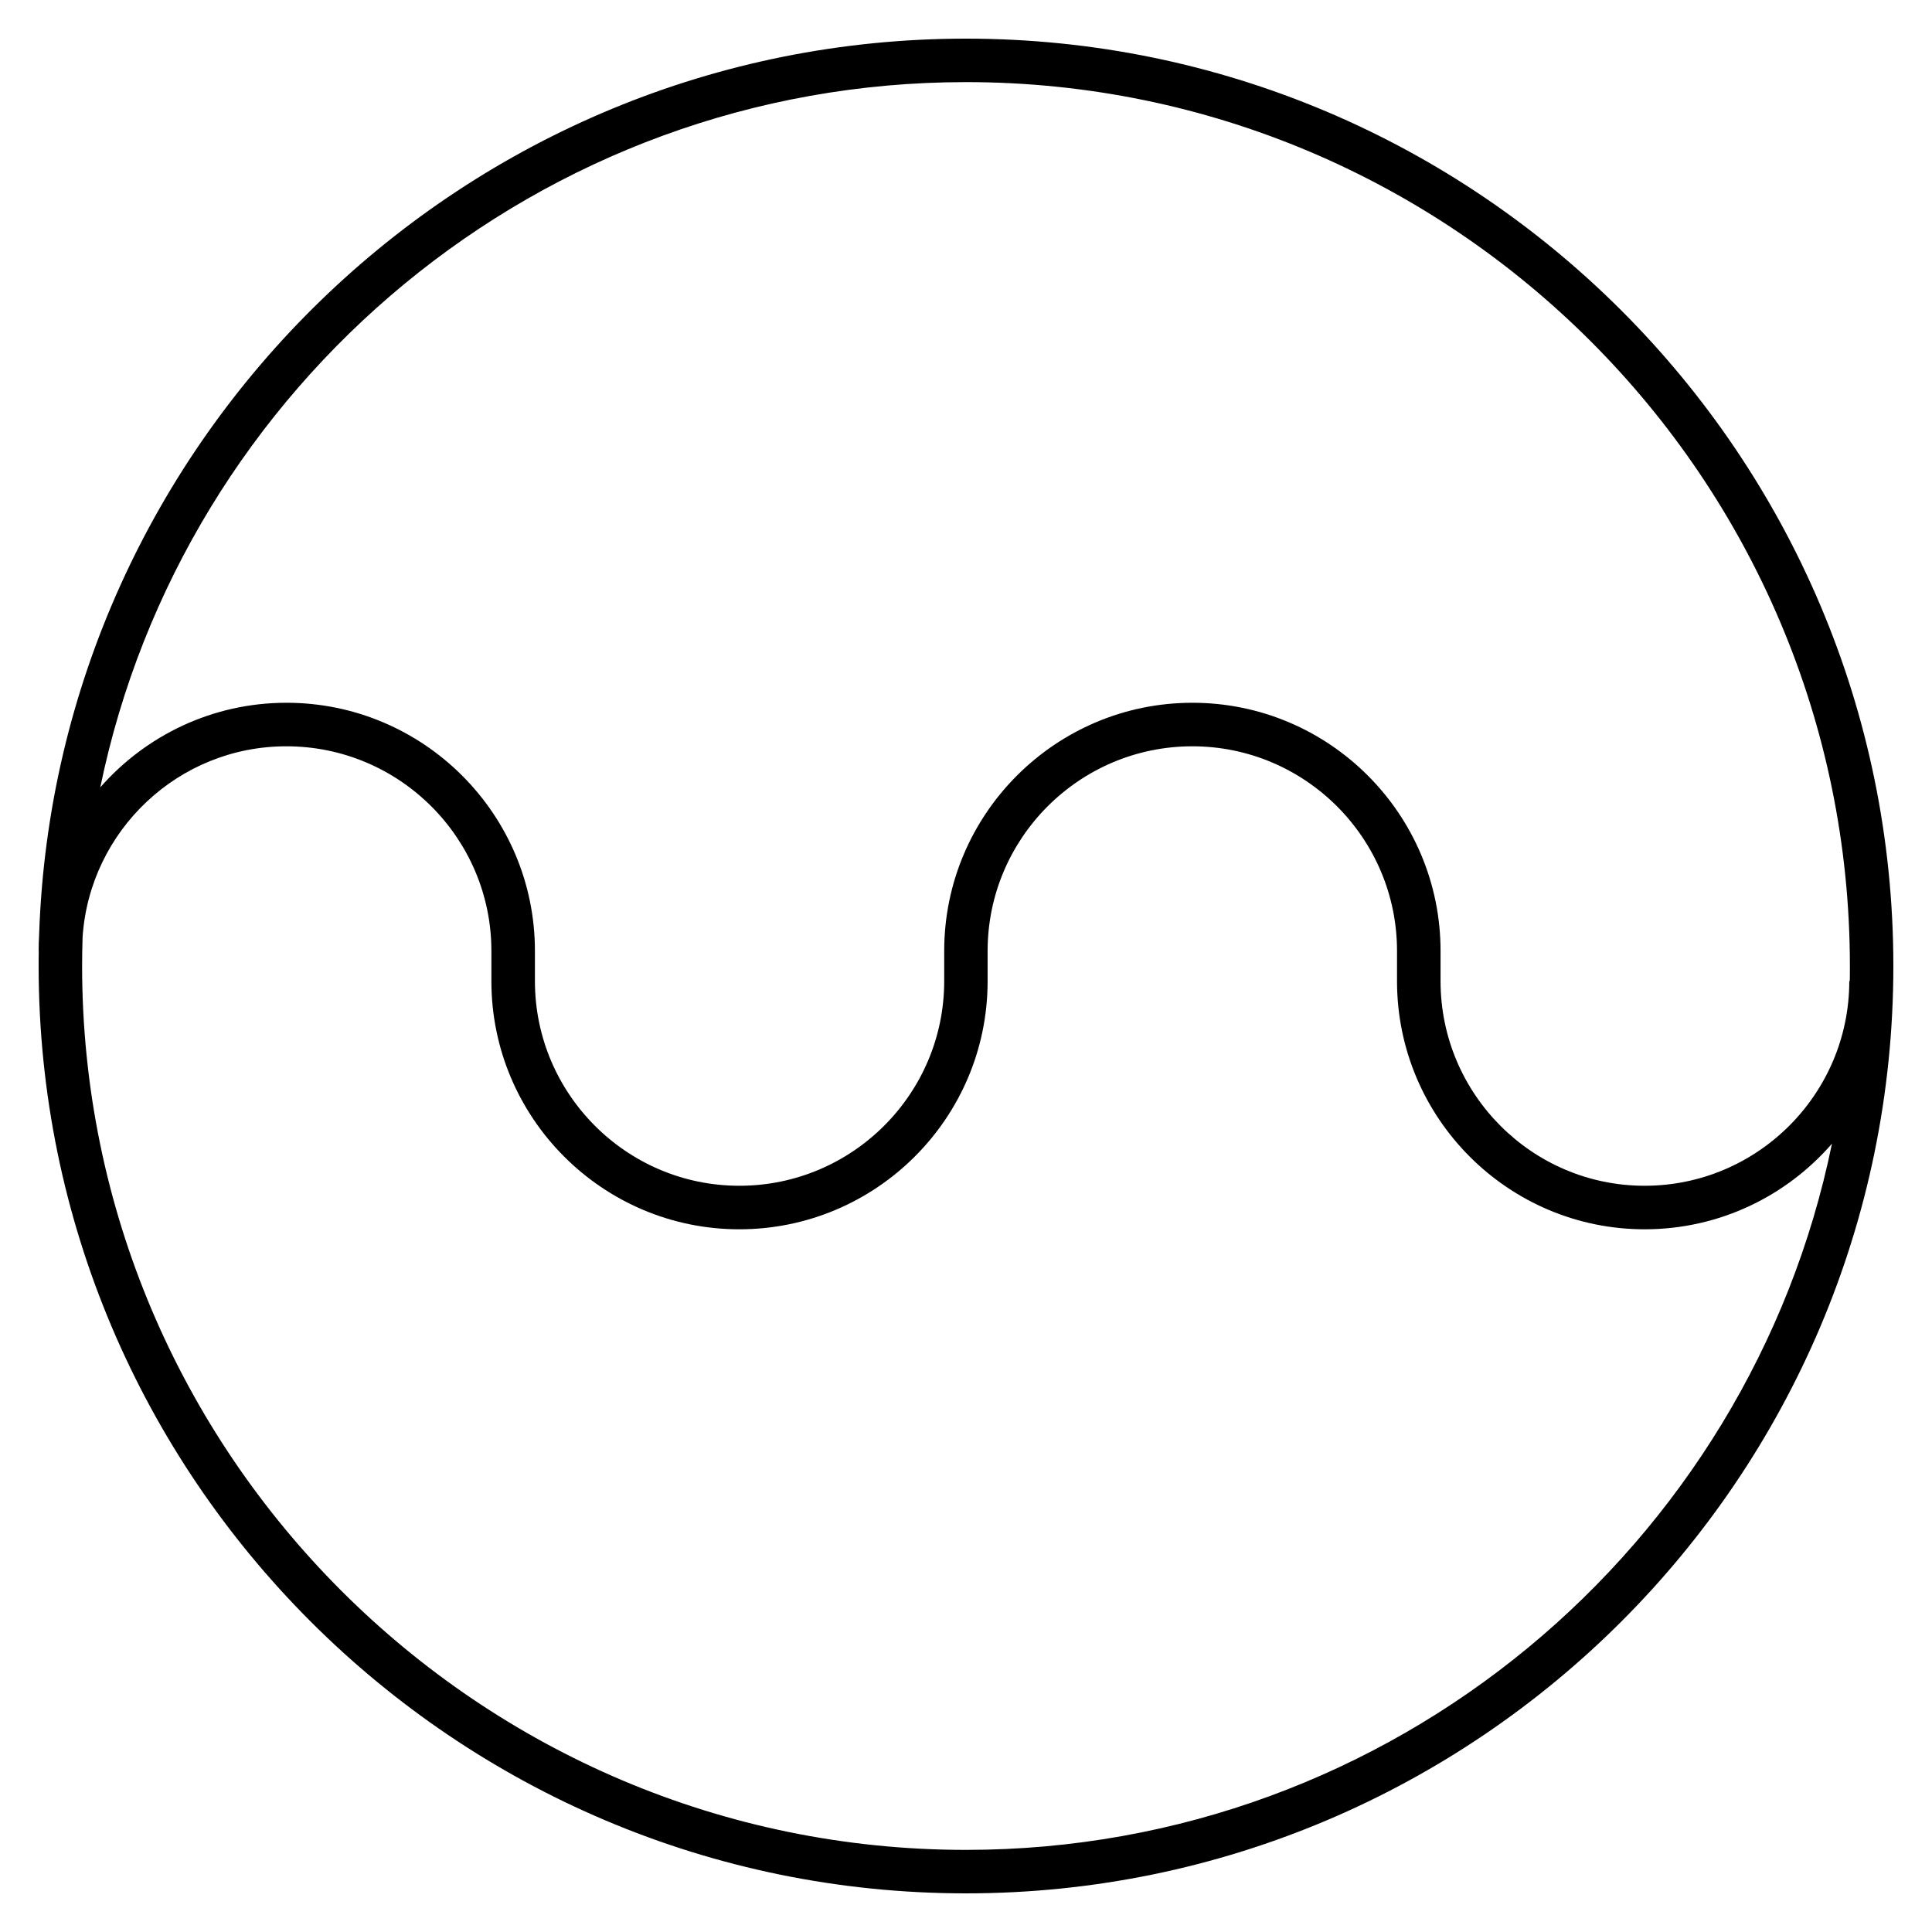 <svg xmlns="http://www.w3.org/2000/svg" viewBox="0 0 32 32"><path d="M16,31.36C7.53,31.36,0.64,24.47,0.64,16	c0-0.084,0-0.167,0.002-0.25H0.64c0-0.09,0.003-0.179,0.008-0.268C0.922,7.251,7.704,0.64,16,0.64c8.47,0,15.36,6.89,15.36,15.36	S24.47,31.36,16,31.36z M1.368,15.519C1.363,15.678,1.36,15.839,1.36,16c0,8.072,6.567,14.64,14.64,14.64	c7.064,0,12.978-5.03,14.343-11.697c-0.754,0.868-1.865,1.418-3.103,1.418c-2.261,0-4.101-1.844-4.101-4.11v-0.5	c0-1.869-1.521-3.39-3.39-3.39c-1.87,0-3.391,1.521-3.391,3.39v0.5c0,2.267-1.845,4.11-4.113,4.11c-2.264,0-4.106-1.844-4.106-4.11	v-0.5c0-1.869-1.523-3.39-3.395-3.39C2.956,12.36,1.487,13.757,1.368,15.519z M19.75,11.64c2.267,0,4.11,1.844,4.11,4.11v0.5	c0,1.869,1.516,3.39,3.38,3.39c1.869,0,3.39-1.521,3.39-3.39h0.008c0.002-0.083,0.002-0.167,0.002-0.25	c0-8.073-6.567-14.64-14.64-14.64c-7.059,0-12.967,5.022-14.339,11.681c0.753-0.858,1.856-1.401,3.084-1.401	c2.269,0,4.115,1.844,4.115,4.11v0.5c0,1.869,1.519,3.39,3.386,3.39c1.871,0,3.393-1.521,3.393-3.39v-0.5	C15.639,13.484,17.483,11.64,19.75,11.64z"/></svg>